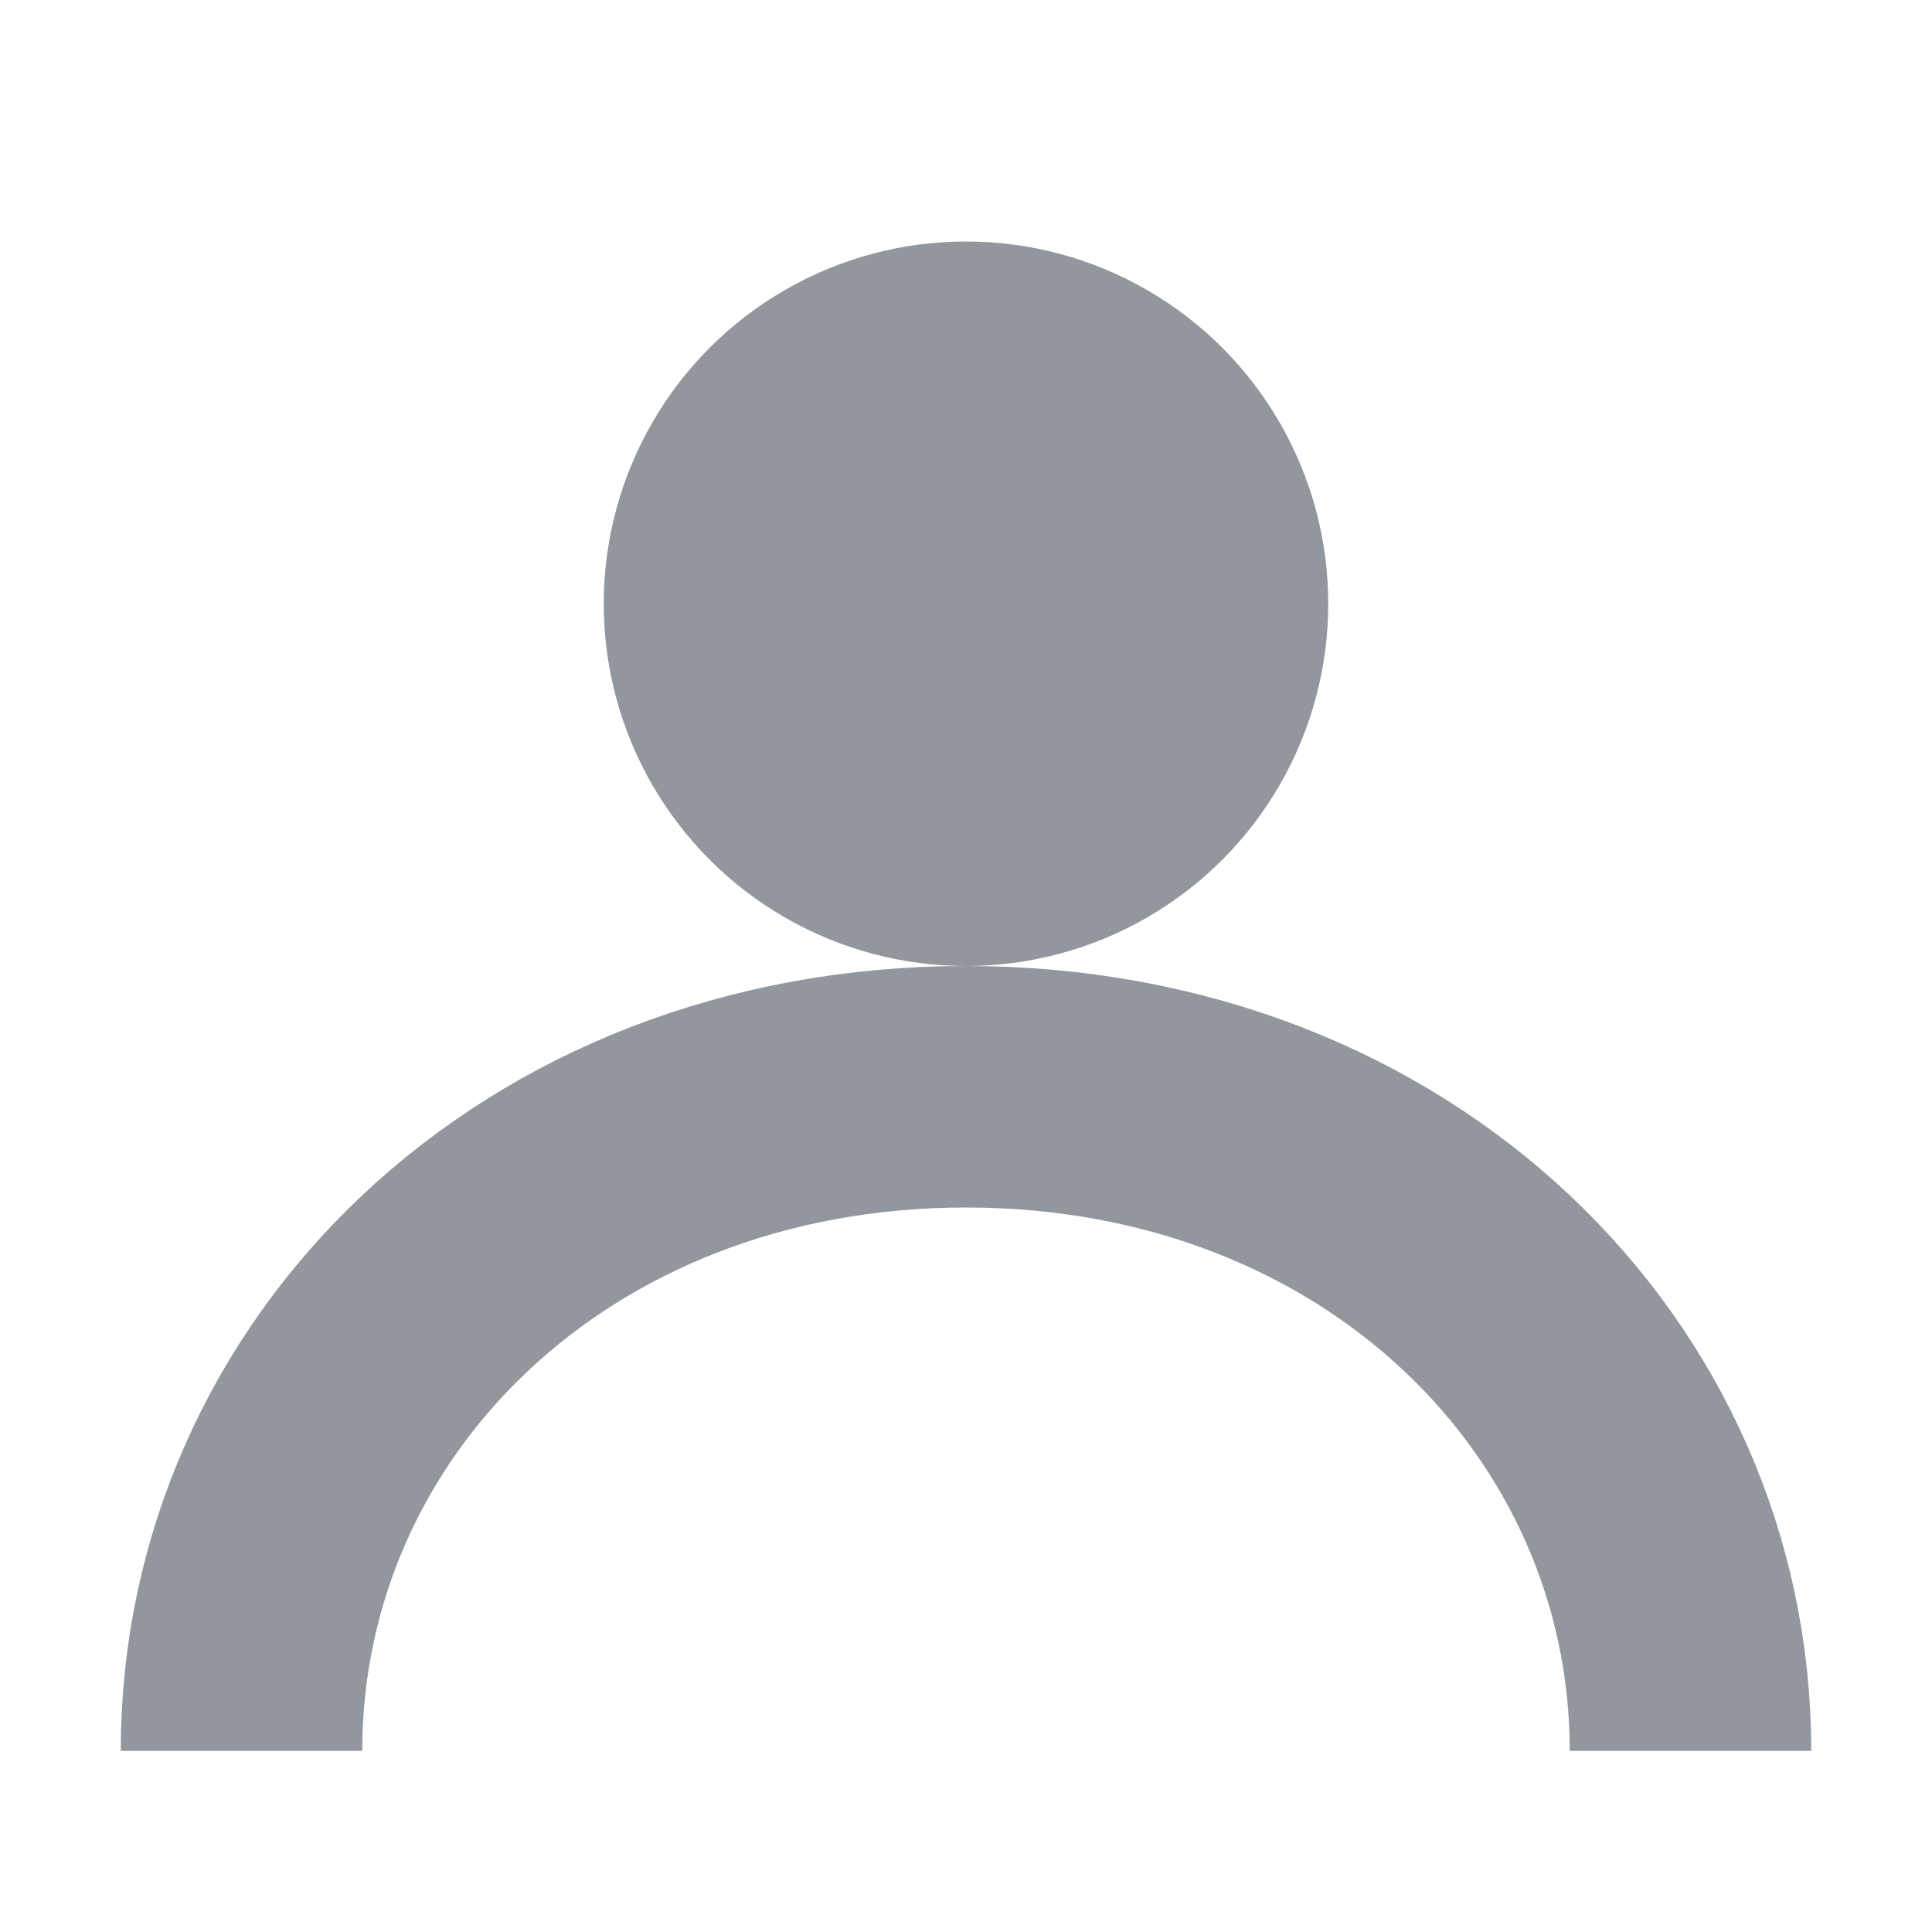 <?xml version="1.0" encoding="UTF-8"?>
<svg width="16" height="16" viewBox="0 0 16 16" xmlns="http://www.w3.org/2000/svg">
    <circle cx="8" cy="5" r="3" fill="#91979c"/>
    <path d="M2 14.5C2 11.5 4.5 9 8 9C11.5 9 14 11.5 14 14.5" stroke="#91979c" fill="none" stroke-width="2"/>
</svg>